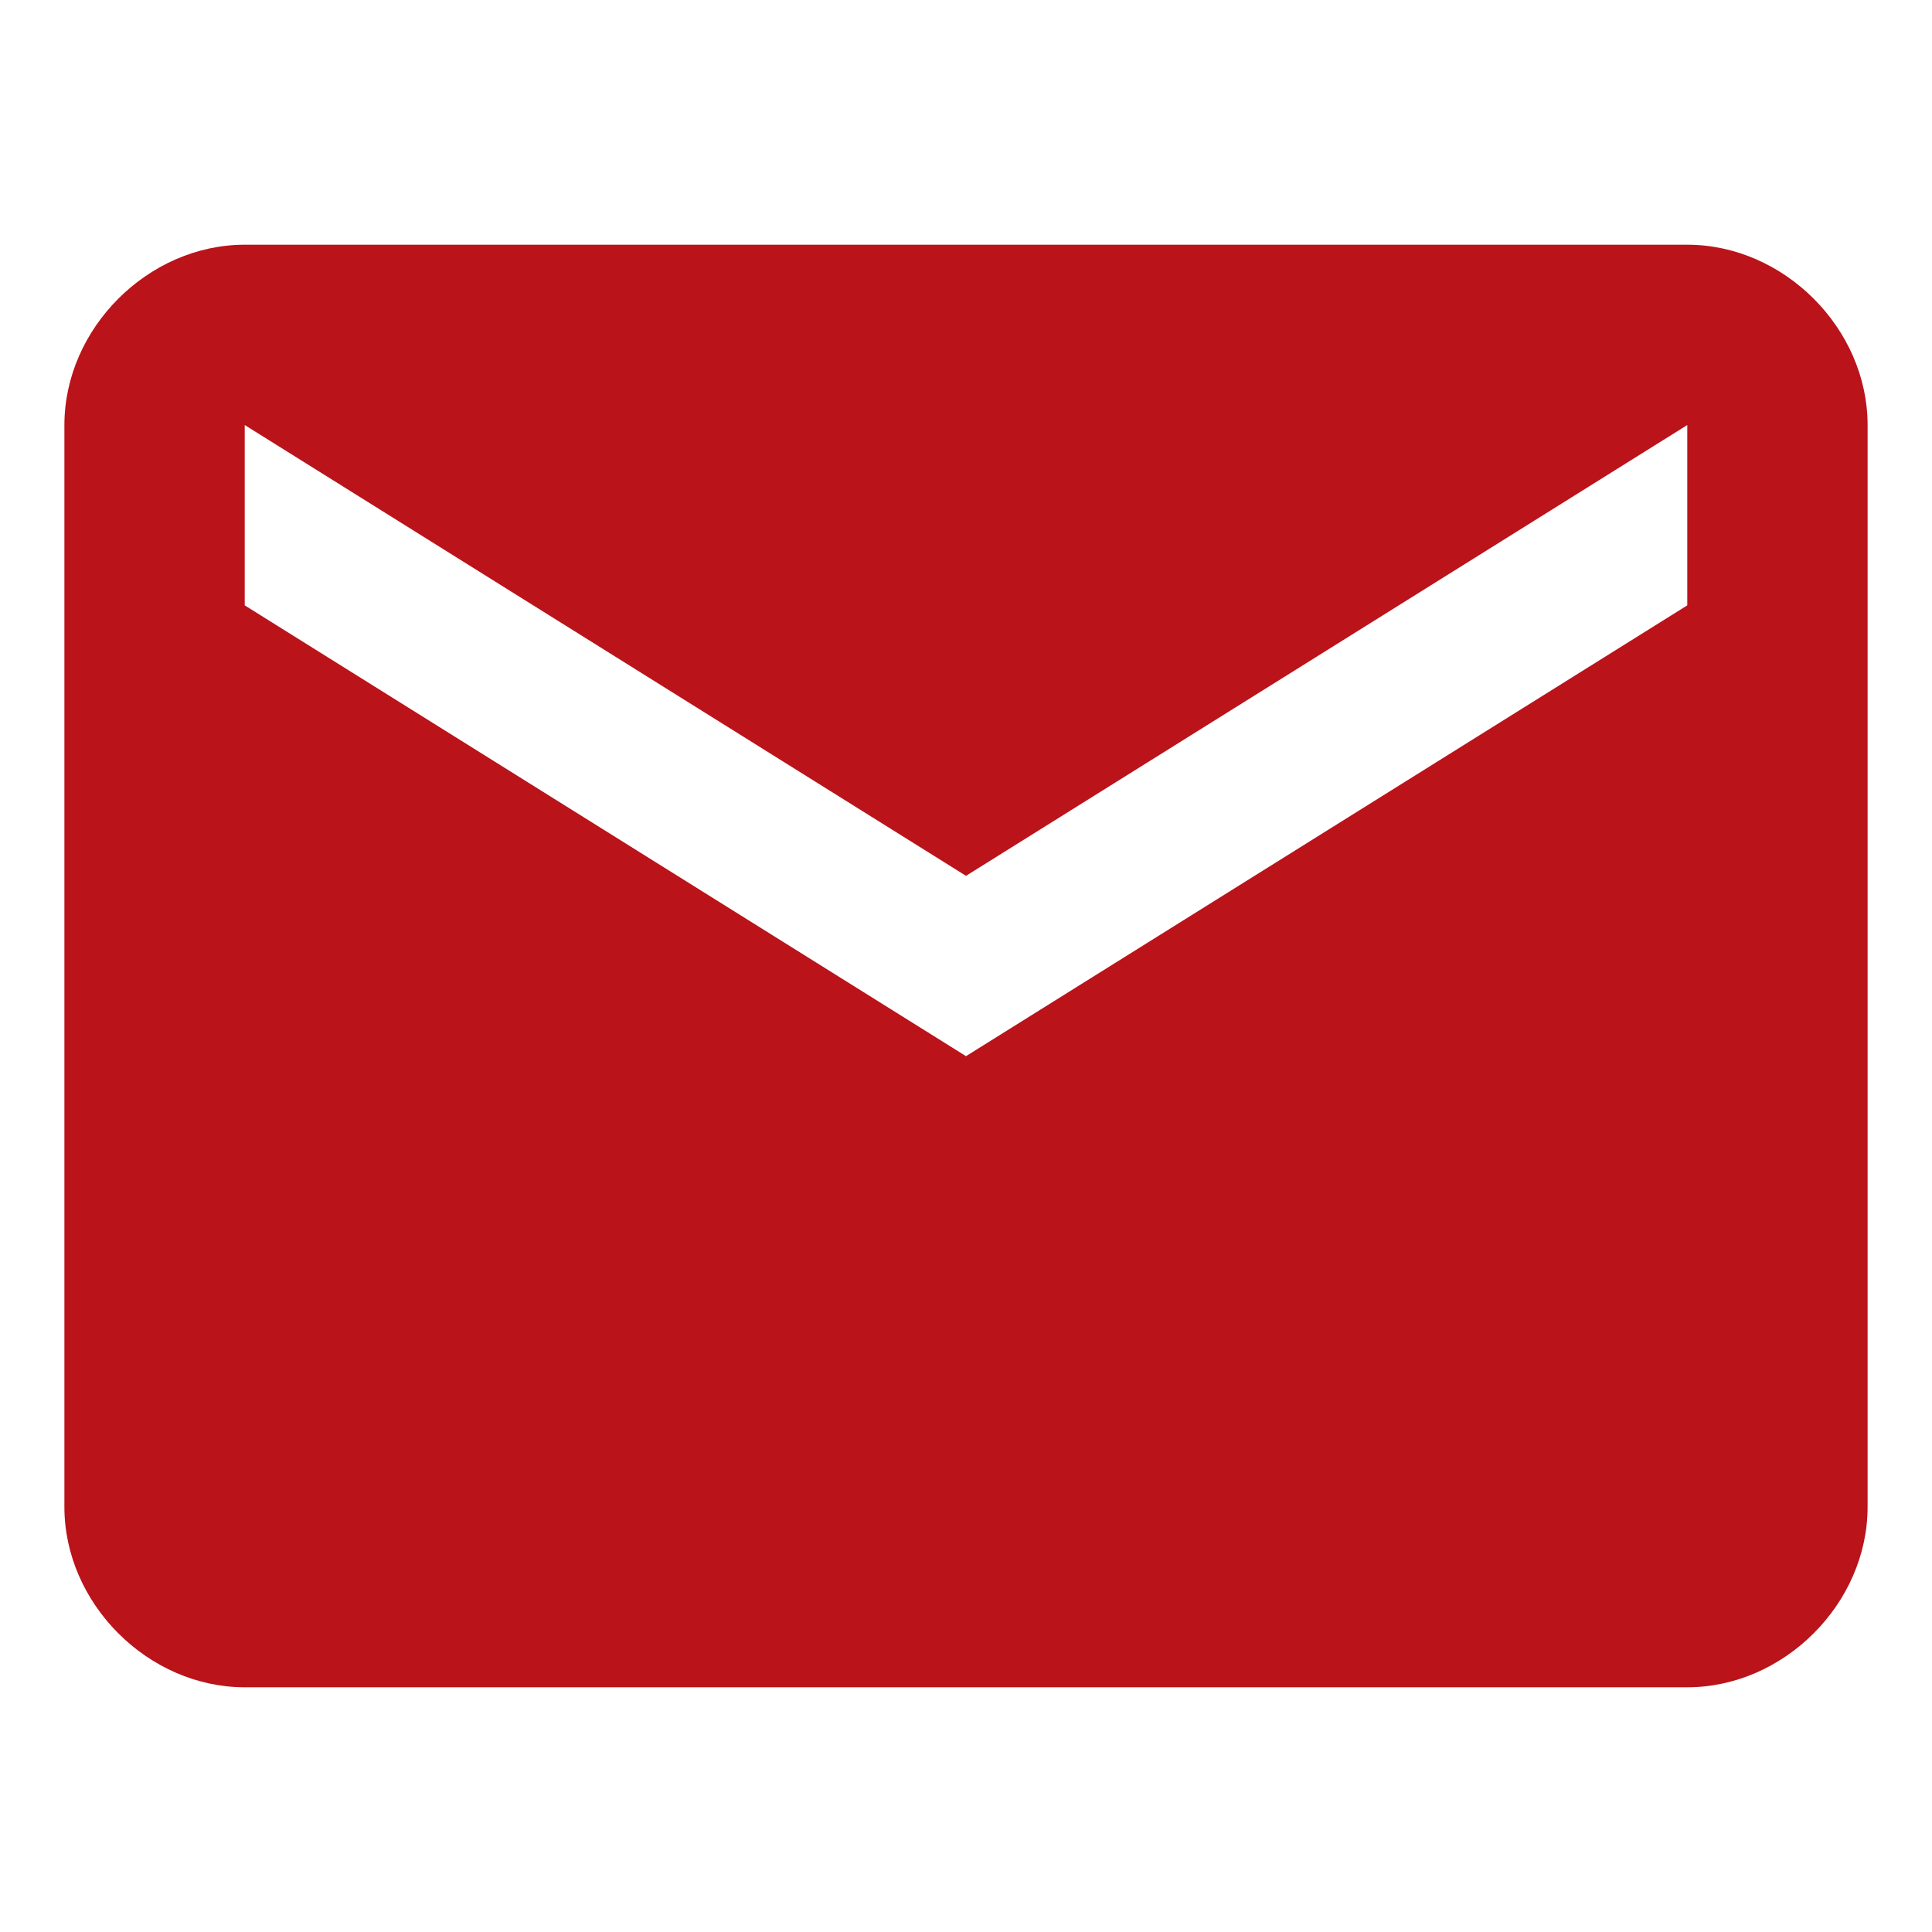 <?xml version="1.0" encoding="utf-8"?>
<!-- Generator: Adobe Illustrator 23.0.2, SVG Export Plug-In . SVG Version: 6.00 Build 0)  -->
<svg version="1.1" id="Capa_1" xmlns="http://www.w3.org/2000/svg" xmlns:xlink="http://www.w3.org/1999/xlink" x="0px" y="0px"
	 viewBox="0 0 30 30" style="enable-background:new 0 0 30 30;" xml:space="preserve">
<style type="text/css">
	.st0{fill:#BA131A;}
</style>
<g>
	<g id="email">
		<path class="st0" d="M26.2,3.8H3.8C2.3,3.8,1,5.1,1,6.6v16.8c0,1.5,1.3,2.8,2.8,2.8h22.4c1.5,0,2.8-1.3,2.8-2.8V6.6
			C29,5.1,27.7,3.8,26.2,3.8z M26.2,9.4l-11.2,7l-11.2-7V6.6l11.2,7l11.2-7V9.4z"/>
	</g>
</g>
</svg>
